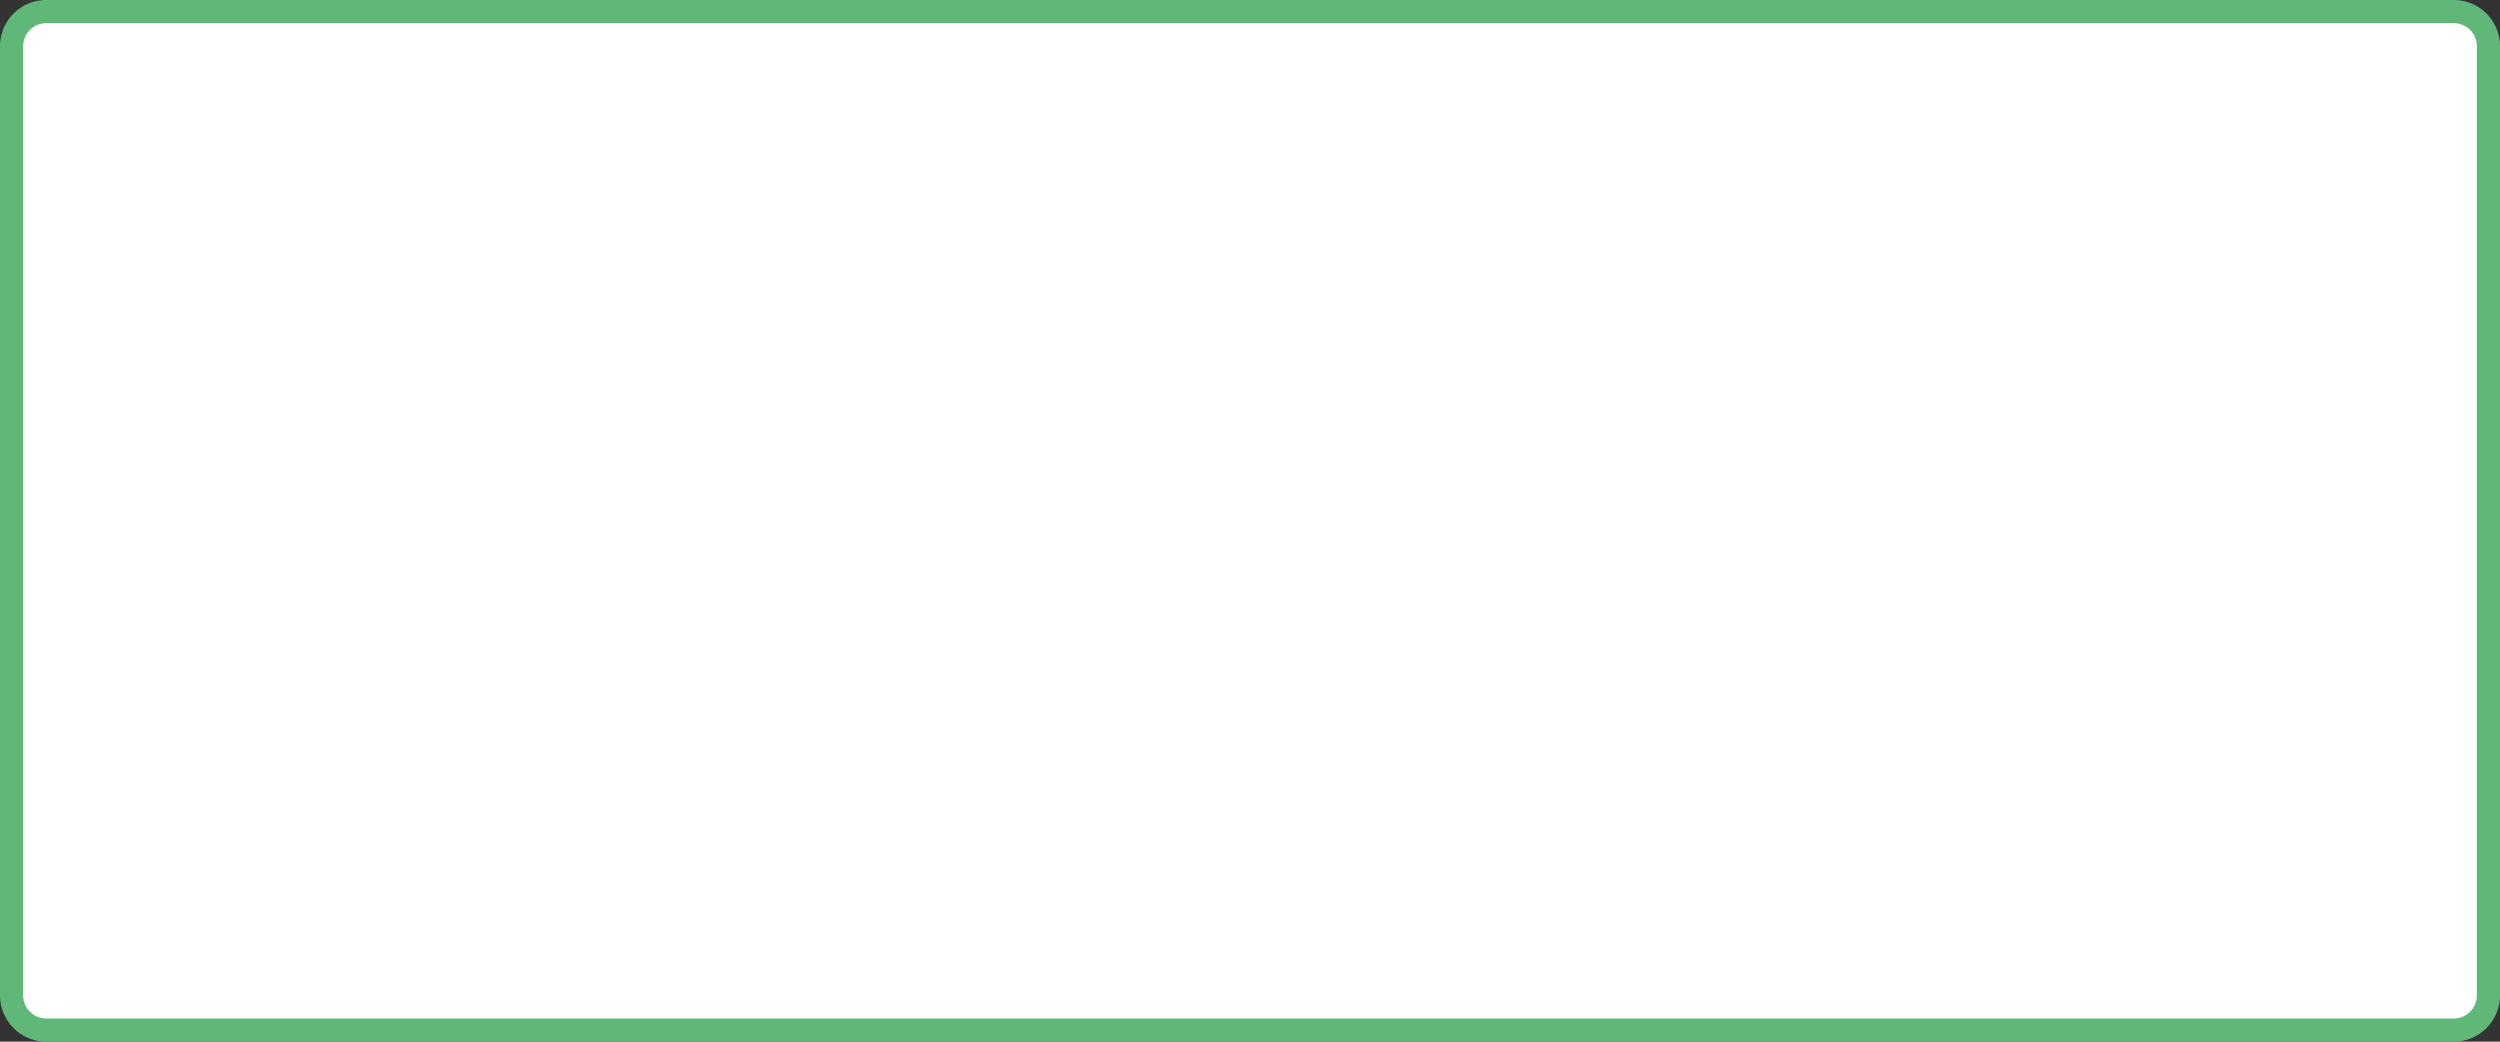 ﻿<?xml version="1.0" encoding="utf-8"?>
<svg version="1.1" xmlns:xlink="http://www.w3.org/1999/xlink" width="108px" height="45px" xmlns="http://www.w3.org/2000/svg">
  <rect width="100%" height="100%" fill="#333333" stroke="none"/>
  <g transform="matrix(1 0 0 1 -313 0 )">
    <path d="M 313.5 2  A 1.5 1.5 0 0 1 315 0.5 L 419 0.5  A 1.5 1.5 0 0 1 420.5 2 L 420.5 43  A 1.5 1.5 0 0 1 419 44.5 L 315 44.5  A 1.5 1.5 0 0 1 313.5 43 L 313.5 2  Z " fill-rule="nonzero" fill="#ffffff" stroke="none" />
    <path d="M 313.5 2  A 1.5 1.5 0 0 1 315 0.5 L 419 0.5  A 1.5 1.5 0 0 1 420.5 2 L 420.5 43  A 1.5 1.5 0 0 1 419 44.5 L 315 44.5  A 1.5 1.5 0 0 1 313.5 43 L 313.5 2  Z " stroke-width="1" stroke="#5fb878" fill="none" />
  </g>
</svg>